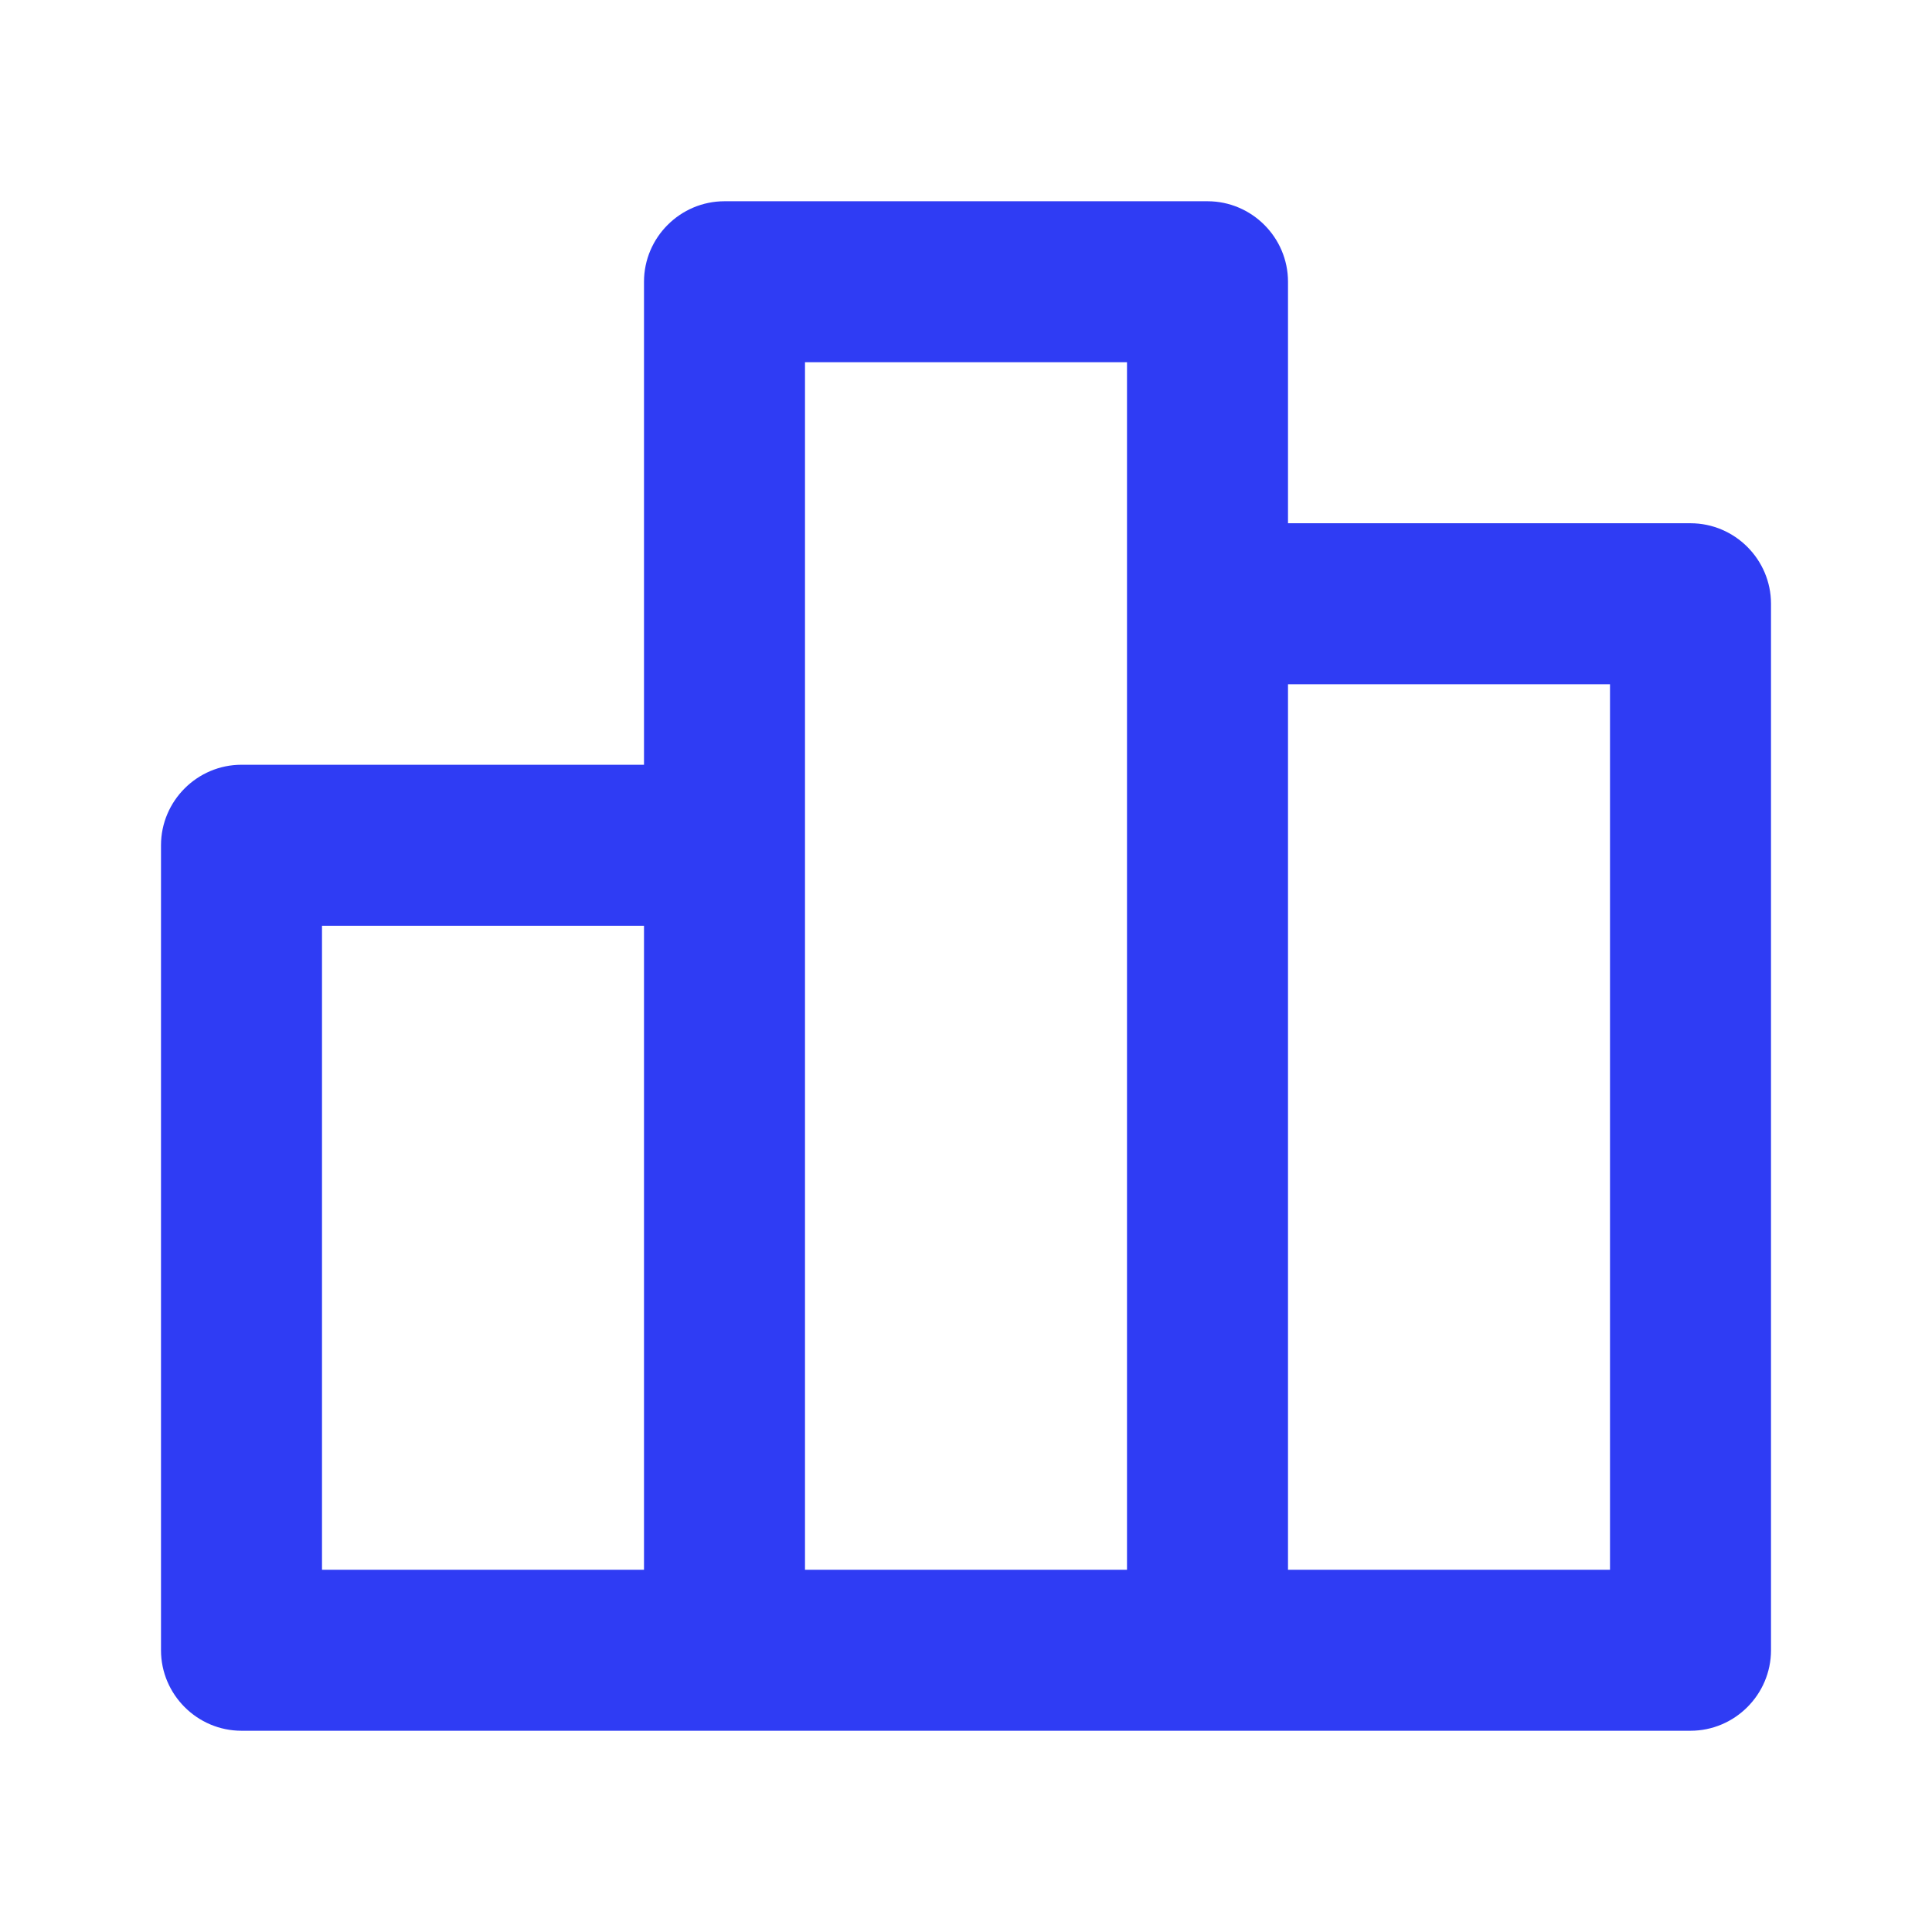 <?xml version="1.0" standalone="no"?><!DOCTYPE svg PUBLIC "-//W3C//DTD SVG 1.1//EN" "http://www.w3.org/Graphics/SVG/1.1/DTD/svg11.dtd"><svg t="1754384373156" class="icon" viewBox="0 0 1024 1024" version="1.1" xmlns="http://www.w3.org/2000/svg" p-id="1486" xmlns:xlink="http://www.w3.org/1999/xlink" width="200" height="200"><path d="M85.333 874.667V448c0-23.467 19.2-42.667 42.667-42.667h213.333V149.333c0-23.467 19.2-42.667 42.667-42.667h256c23.467 0 42.667 19.2 42.667 42.667v128h213.333c23.467 0 42.667 19.2 42.667 42.667v554.667c0 23.467-19.2 42.667-42.667 42.667H128c-23.467 0-42.667-19.2-42.667-42.667z m85.333-42.667h170.667V490.667H170.667v341.333z m256-384v384h170.667V192h-170.667v256z m256 384h170.667V362.667h-170.667v469.333z" fill="#2F3CF4" p-id="1487"></path></svg>